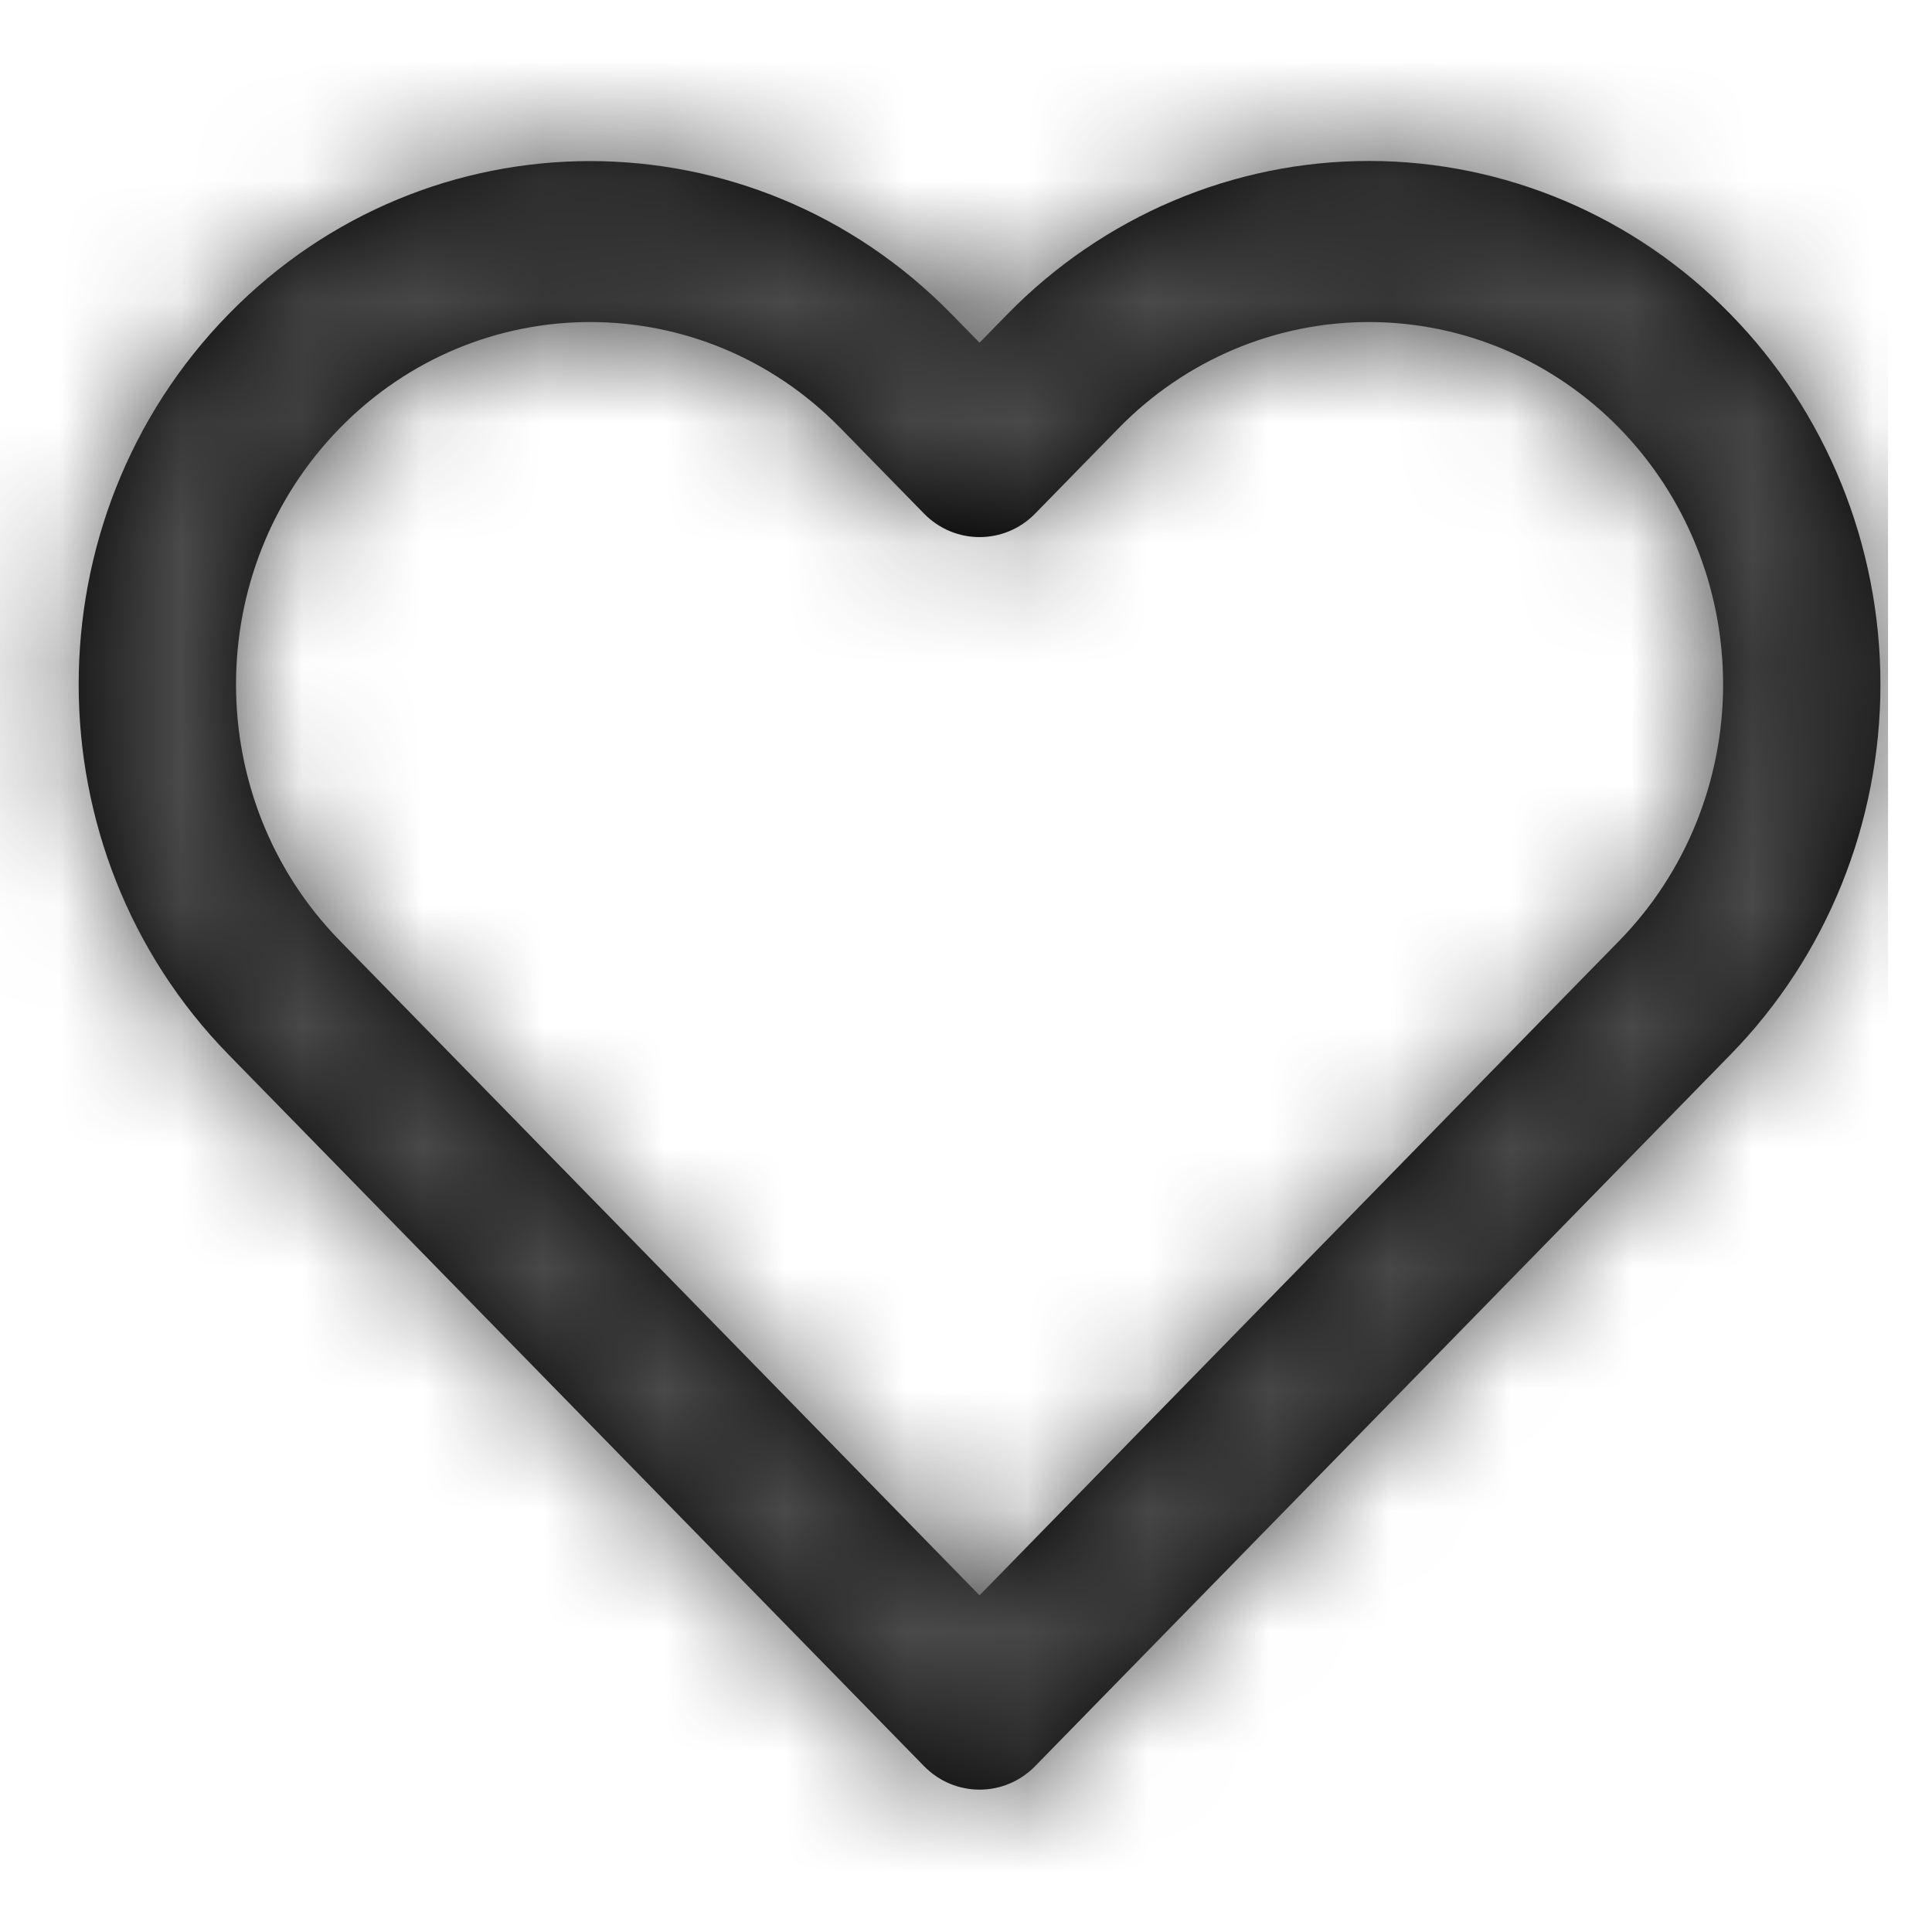 <svg width="16" height="16" viewBox="0 0 16 16" fill="none" xmlns="http://www.w3.org/2000/svg">
<path fill-rule="evenodd" clip-rule="evenodd" d="M11.337 1.333C10.214 1.333 9.136 1.79 8.342 2.603L8.112 2.838L7.882 2.603C6.228 0.911 3.546 0.911 1.892 2.603C0.238 4.296 0.238 7.04 1.892 8.733L7.652 14.626C7.906 14.886 8.319 14.886 8.573 14.626L14.332 8.733C15.127 7.92 15.573 6.817 15.573 5.668C15.573 4.518 15.127 3.416 14.332 2.603C13.538 1.79 12.461 1.333 11.337 1.333ZM12.72 8.496L8.112 13.212L2.814 7.79C1.668 6.618 1.668 4.718 2.814 3.546C3.959 2.374 5.816 2.374 6.961 3.546L7.652 4.253C7.906 4.513 8.319 4.513 8.573 4.253L9.264 3.546C9.814 2.983 10.559 2.667 11.337 2.667C12.115 2.667 12.861 2.983 13.411 3.546C13.961 4.109 14.27 4.872 14.27 5.668C14.27 6.464 13.961 7.227 13.411 7.79L12.72 8.496Z" fill="black"/>
<mask id="mask0" mask-type="alpha" maskUnits="userSpaceOnUse" x="0" y="1" width="16" height="14">
<path fill-rule="evenodd" clip-rule="evenodd" d="M11.337 1.333C10.214 1.333 9.136 1.79 8.342 2.603L8.112 2.838L7.882 2.603C6.228 0.911 3.546 0.911 1.892 2.603C0.238 4.296 0.238 7.04 1.892 8.733L7.652 14.626C7.906 14.886 8.319 14.886 8.573 14.626L14.332 8.733C15.127 7.92 15.573 6.817 15.573 5.668C15.573 4.518 15.127 3.416 14.332 2.603C13.538 1.79 12.461 1.333 11.337 1.333ZM12.72 8.496L8.112 13.212L2.814 7.79C1.668 6.618 1.668 4.718 2.814 3.546C3.959 2.374 5.816 2.374 6.961 3.546L7.652 4.253C7.906 4.513 8.319 4.513 8.573 4.253L9.264 3.546C9.814 2.983 10.559 2.667 11.337 2.667C12.115 2.667 12.861 2.983 13.411 3.546C13.961 4.109 14.27 4.872 14.27 5.668C14.27 6.464 13.961 7.227 13.411 7.79L12.72 8.496Z" fill="white"/>
</mask>
<g mask="url(#mask0)">
<rect width="15.636" height="16" fill="#4A4A4A"/>
</g>
</svg>
